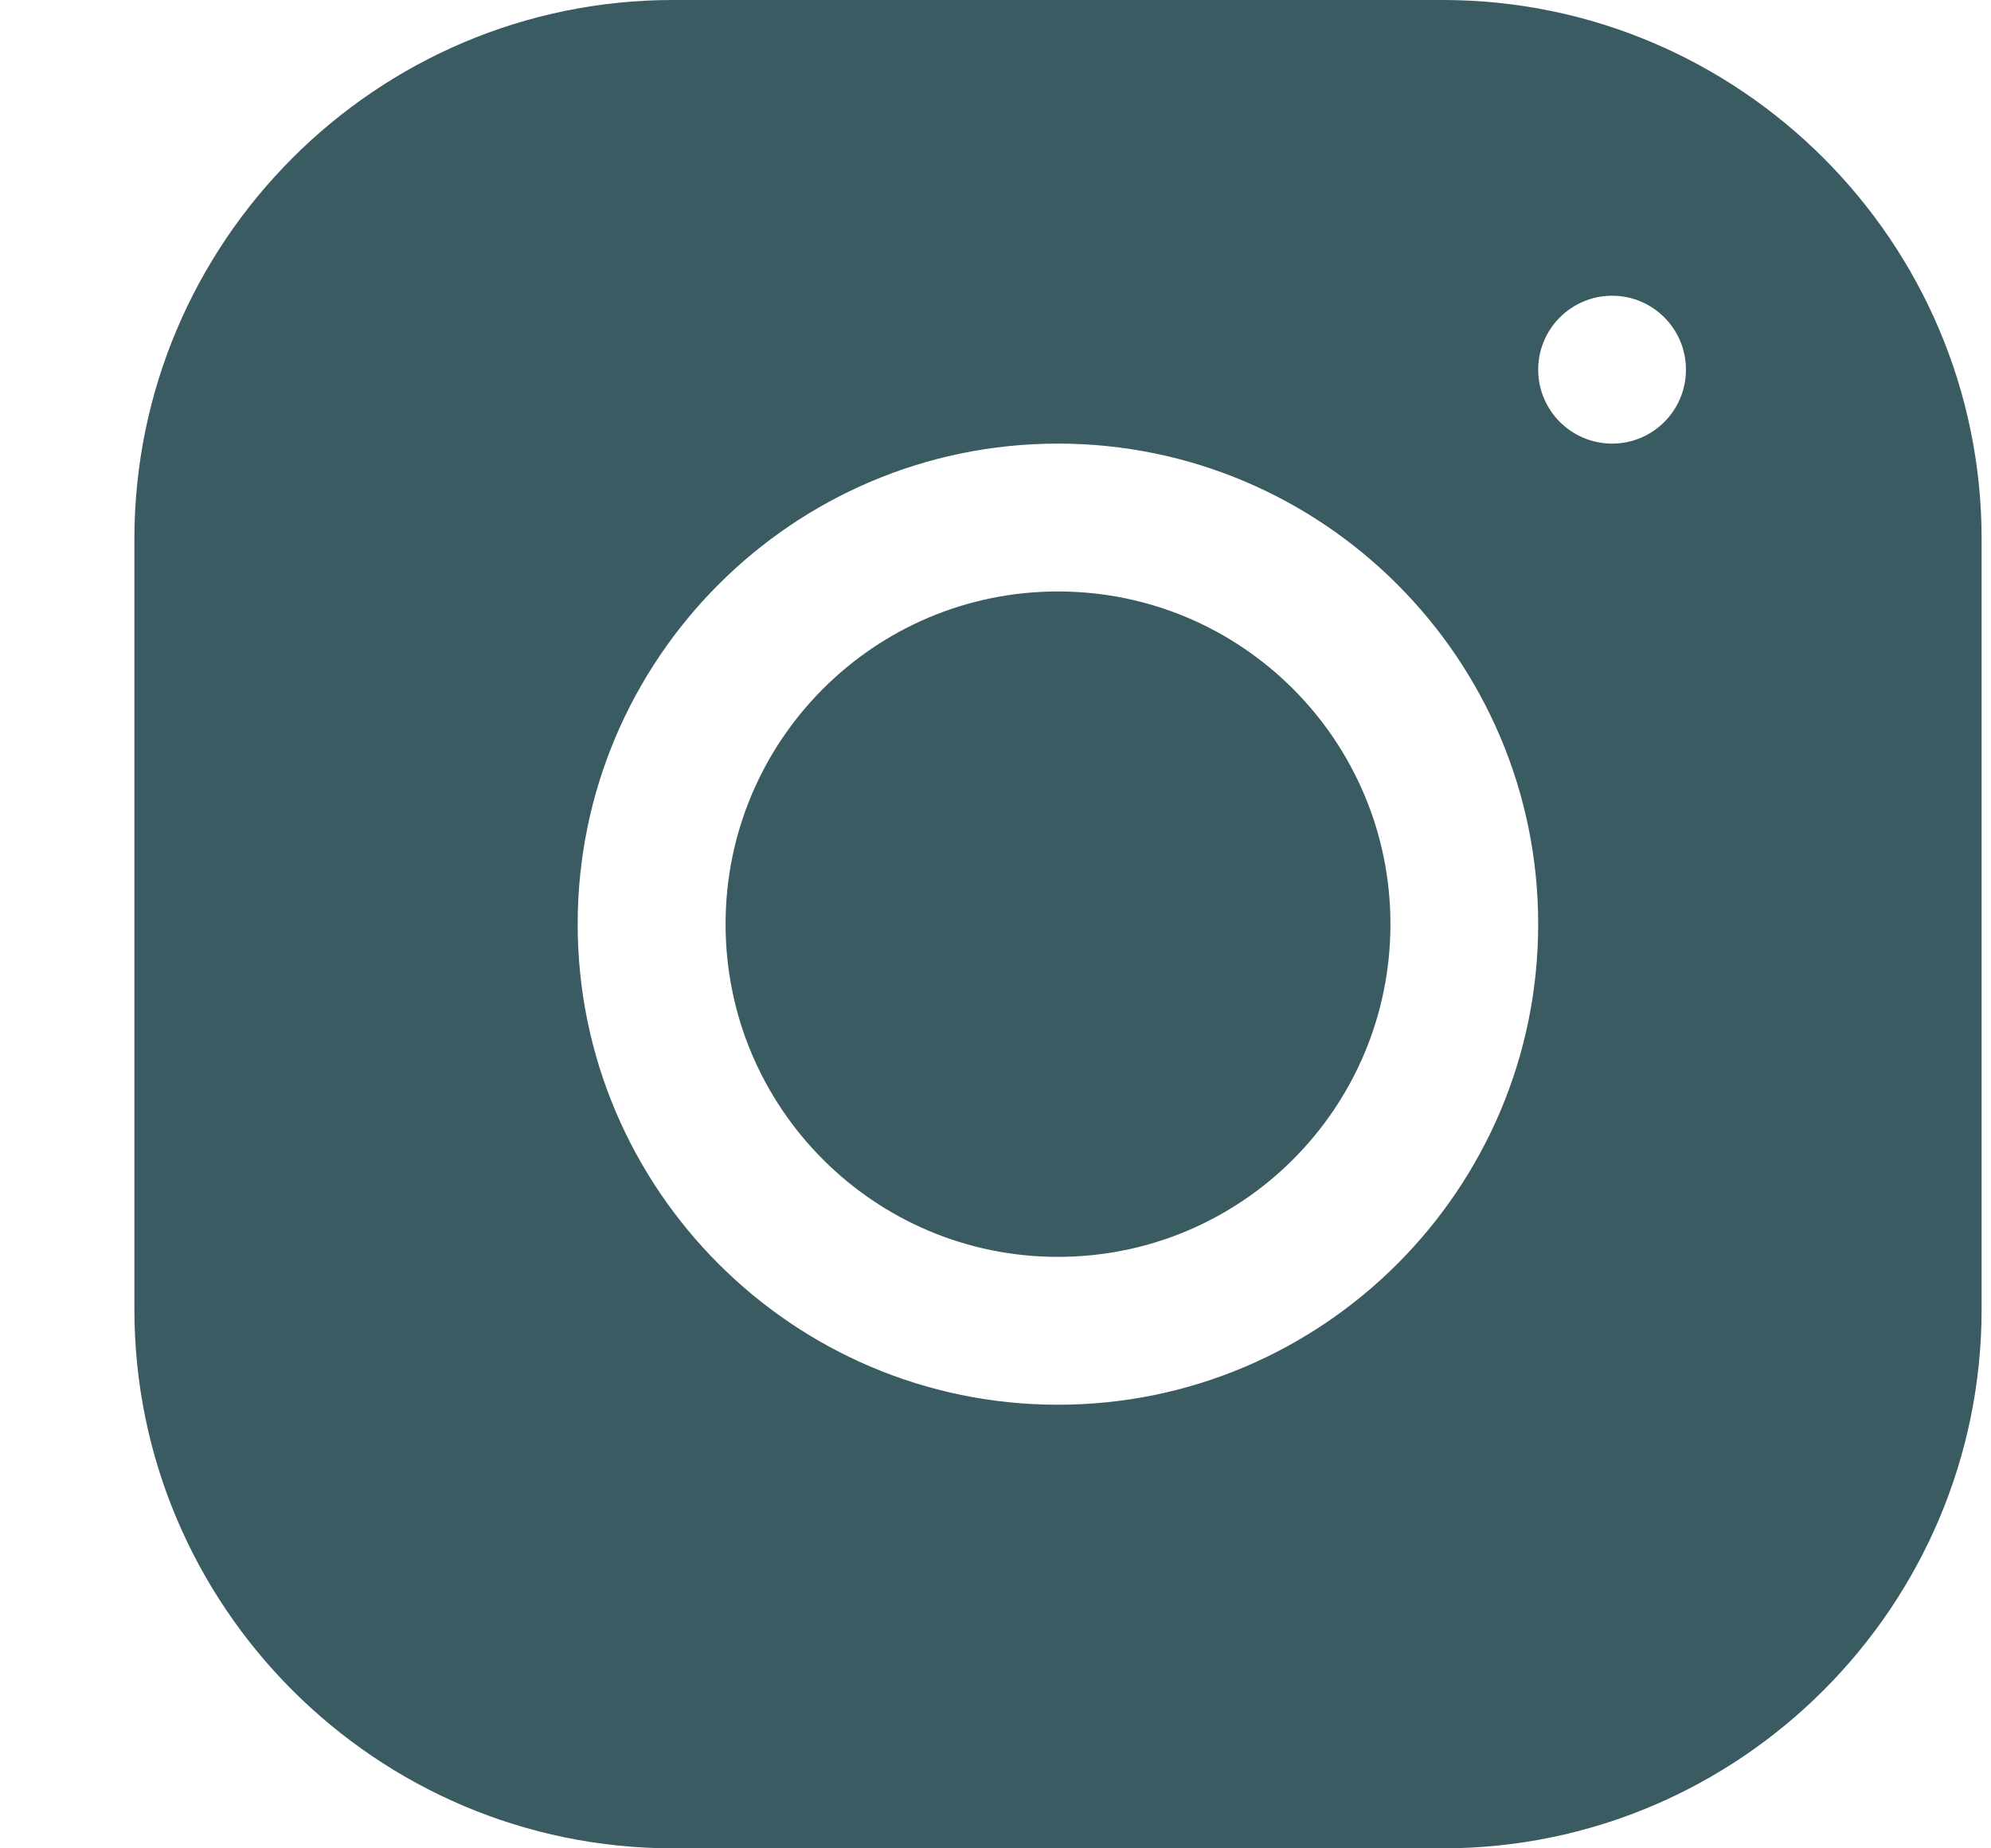 <svg width="14" height="13" viewBox="0 0 14 13" fill="none" xmlns="http://www.w3.org/2000/svg">
<path d="M4.733 0C2.644 0 0.945 1.702 0.945 3.792V9.209C0.945 11.299 2.645 13 4.734 13H10.146C12.234 13 13.934 11.298 13.934 9.208V3.791C13.934 1.701 12.233 0 10.145 0H4.733ZM11.336 2.08C11.623 2.08 11.855 2.313 11.855 2.6C11.855 2.887 11.623 3.12 11.336 3.12C11.049 3.12 10.816 2.887 10.816 2.6C10.816 2.313 11.049 2.08 11.336 2.08ZM7.439 3.12C9.302 3.12 10.816 4.636 10.816 6.5C10.816 8.364 9.302 9.88 7.439 9.88C5.577 9.88 4.062 8.364 4.062 6.5C4.062 4.636 5.577 3.12 7.439 3.12ZM7.439 4.16C6.148 4.16 5.102 5.208 5.102 6.5C5.102 7.792 6.148 8.84 7.439 8.84C8.731 8.84 9.777 7.792 9.777 6.5C9.777 5.208 8.731 4.16 7.439 4.16Z" fill="#3A5B62"/>
</svg>
